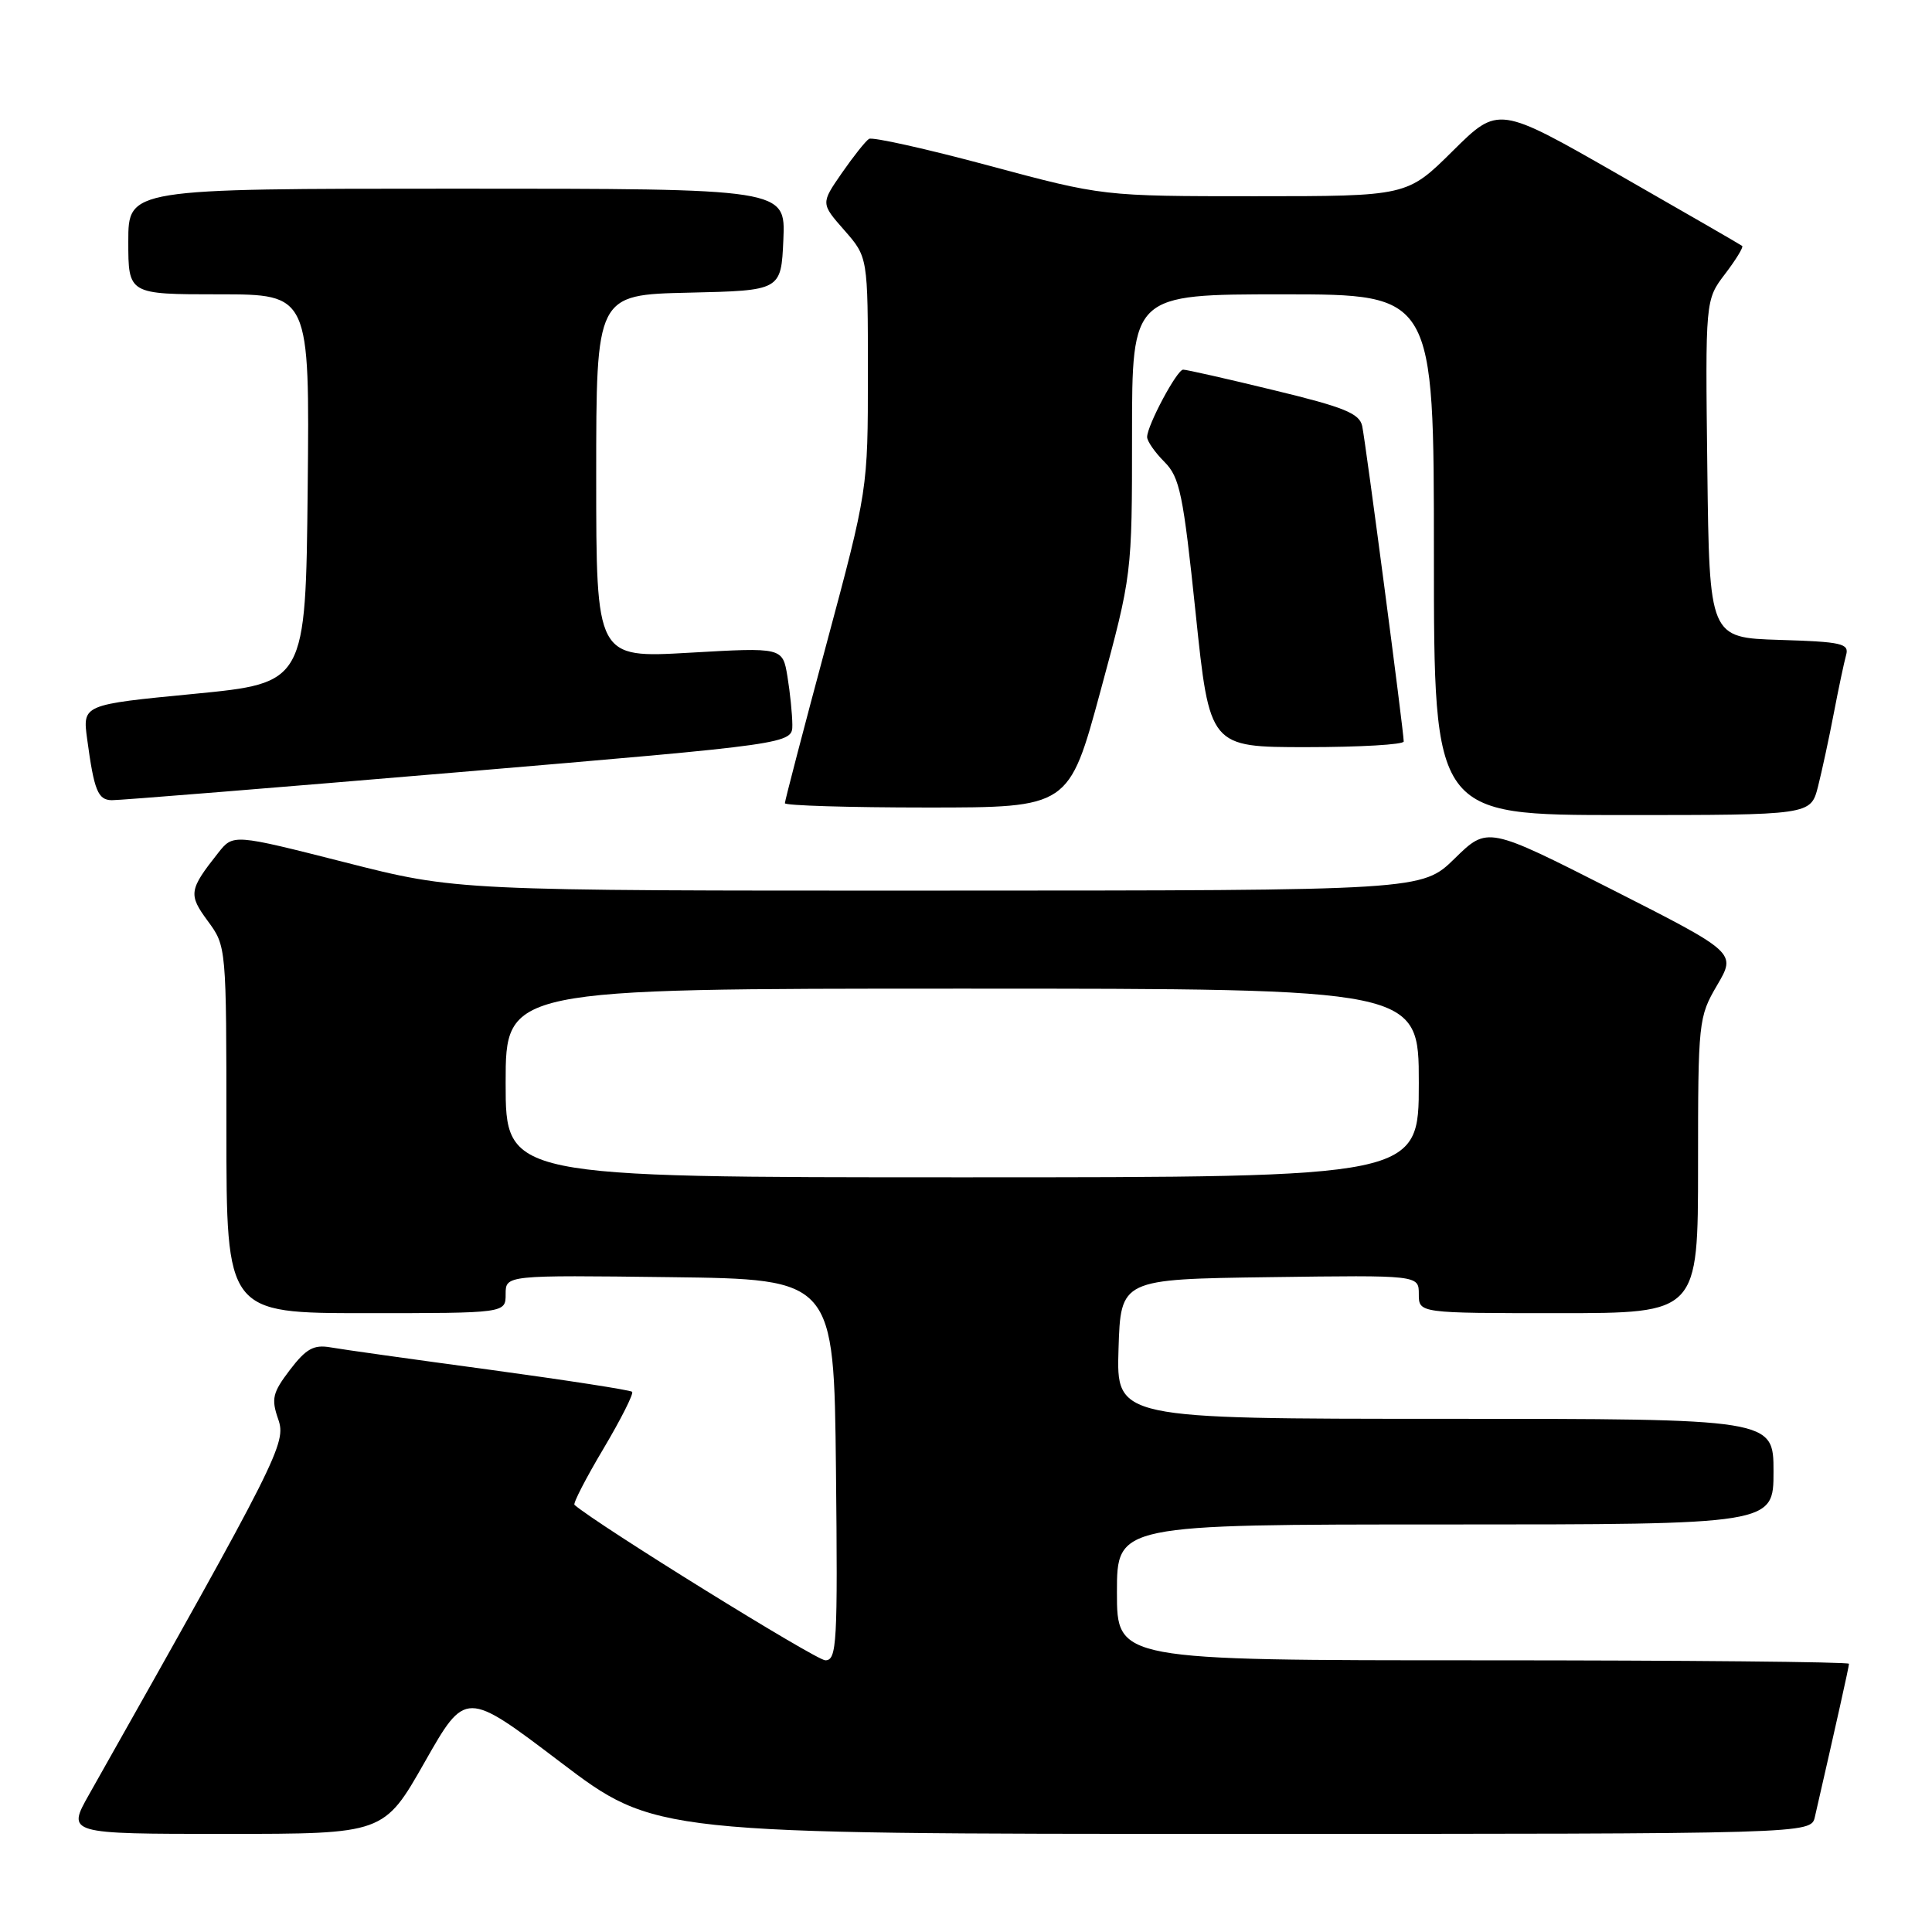 <?xml version="1.0" encoding="UTF-8" standalone="no"?>
<!DOCTYPE svg PUBLIC "-//W3C//DTD SVG 1.1//EN" "http://www.w3.org/Graphics/SVG/1.1/DTD/svg11.dtd" >
<svg xmlns="http://www.w3.org/2000/svg" xmlns:xlink="http://www.w3.org/1999/xlink" version="1.1" viewBox="0 0 256 256">
 <g >
 <path fill="currentColor"
d=" M 56.28 233.48 C 61.69 223.96 61.69 223.96 74.24 233.48 C 86.79 243.00 86.79 243.00 163.38 243.00 C 239.96 243.00 239.96 243.00 240.48 240.75 C 243.28 228.54 245.00 220.84 245.00 220.46 C 245.00 220.21 223.18 220.00 196.50 220.00 C 148.00 220.00 148.00 220.00 148.00 211.00 C 148.00 202.00 148.00 202.00 191.50 202.00 C 235.00 202.00 235.00 202.00 235.00 195.00 C 235.00 188.00 235.00 188.00 191.46 188.00 C 147.92 188.00 147.92 188.00 148.21 178.75 C 148.50 169.50 148.50 169.50 168.25 169.23 C 188.00 168.96 188.00 168.96 188.00 171.48 C 188.00 174.00 188.00 174.00 206.50 174.00 C 225.00 174.00 225.00 174.00 225.00 154.43 C 225.00 135.30 225.06 134.76 227.53 130.54 C 230.06 126.23 230.06 126.23 213.58 117.86 C 197.10 109.50 197.10 109.50 192.76 113.75 C 188.42 118.00 188.42 118.00 124.46 118.01 C 60.50 118.03 60.50 118.03 45.70 114.26 C 30.90 110.50 30.90 110.50 28.92 113.00 C 25.03 117.92 24.94 118.52 27.54 122.05 C 29.99 125.38 30.00 125.44 30.00 149.69 C 30.00 174.00 30.00 174.00 48.50 174.00 C 67.00 174.00 67.00 174.00 67.00 171.48 C 67.00 168.96 67.00 168.96 88.75 169.23 C 110.50 169.50 110.50 169.50 110.77 194.75 C 111.01 217.80 110.89 220.00 109.36 220.00 C 108.14 220.00 79.17 202.05 76.12 199.40 C 75.91 199.22 77.63 195.87 79.96 191.96 C 82.28 188.05 83.99 184.66 83.76 184.42 C 83.52 184.19 75.04 182.88 64.92 181.50 C 54.79 180.13 45.27 178.80 43.78 178.53 C 41.57 178.15 40.56 178.71 38.42 181.51 C 36.12 184.53 35.92 185.34 36.86 188.04 C 37.97 191.22 37.08 192.99 11.82 237.75 C 8.85 243.00 8.85 243.00 29.86 243.00 C 50.87 243.00 50.87 243.00 56.28 233.48 Z  M 240.89 104.25 C 241.41 102.19 242.36 97.80 242.99 94.50 C 243.62 91.20 244.36 87.73 244.62 86.79 C 245.05 85.27 244.04 85.04 235.81 84.79 C 226.50 84.50 226.50 84.50 226.23 62.12 C 225.96 39.74 225.96 39.74 228.58 36.30 C 230.02 34.41 231.04 32.74 230.85 32.59 C 230.66 32.43 223.31 28.19 214.52 23.16 C 198.55 14.01 198.55 14.01 192.50 20.00 C 186.45 26.00 186.45 26.00 166.29 26.00 C 146.13 26.00 146.13 26.00 131.05 21.95 C 122.76 19.72 115.61 18.13 115.15 18.40 C 114.70 18.68 113.08 20.72 111.54 22.94 C 108.76 26.96 108.76 26.96 111.88 30.51 C 115.00 34.07 115.00 34.07 115.00 49.47 C 115.00 64.87 115.00 64.87 109.50 85.37 C 106.47 96.64 104.00 106.12 104.00 106.43 C 104.00 106.74 112.47 107.00 122.82 107.00 C 141.64 107.00 141.64 107.00 145.82 91.57 C 150.00 76.14 150.00 76.14 150.00 57.57 C 150.00 39.00 150.00 39.00 170.00 39.00 C 190.00 39.00 190.00 39.00 190.00 73.50 C 190.00 108.00 190.00 108.00 214.96 108.00 C 239.92 108.00 239.92 108.00 240.89 104.25 Z  M 60.75 102.32 C 105.00 98.57 105.00 98.57 104.99 96.03 C 104.98 94.64 104.69 91.76 104.34 89.64 C 103.70 85.78 103.70 85.78 91.35 86.49 C 79.00 87.20 79.00 87.20 79.00 63.13 C 79.00 39.06 79.00 39.06 91.25 38.78 C 103.50 38.50 103.50 38.50 103.80 31.75 C 104.09 25.00 104.09 25.00 60.55 25.00 C 17.00 25.00 17.00 25.00 17.00 32.00 C 17.00 39.00 17.00 39.00 29.02 39.00 C 41.03 39.00 41.03 39.00 40.77 64.75 C 40.50 90.50 40.50 90.50 25.72 91.94 C 10.93 93.37 10.93 93.37 11.55 97.94 C 12.47 104.76 12.97 106.00 14.82 106.03 C 15.74 106.05 36.41 104.38 60.75 102.32 Z  M 186.00 98.25 C 186.01 97.00 180.96 58.65 180.50 56.46 C 180.14 54.78 178.14 53.96 168.78 51.70 C 162.58 50.19 157.17 48.97 156.77 48.98 C 155.94 49.00 152.00 56.39 152.00 57.91 C 152.00 58.46 153.03 59.94 154.29 61.20 C 156.33 63.25 156.78 65.44 158.43 81.25 C 160.28 99.00 160.28 99.00 173.14 99.00 C 180.21 99.00 186.00 98.66 186.00 98.25 Z  M 67.00 143.50 C 67.00 131.00 67.00 131.00 127.50 131.00 C 188.00 131.00 188.00 131.00 188.00 143.50 C 188.00 156.00 188.00 156.00 127.50 156.00 C 67.00 156.00 67.00 156.00 67.00 143.50 Z "/>
</g>
</svg>